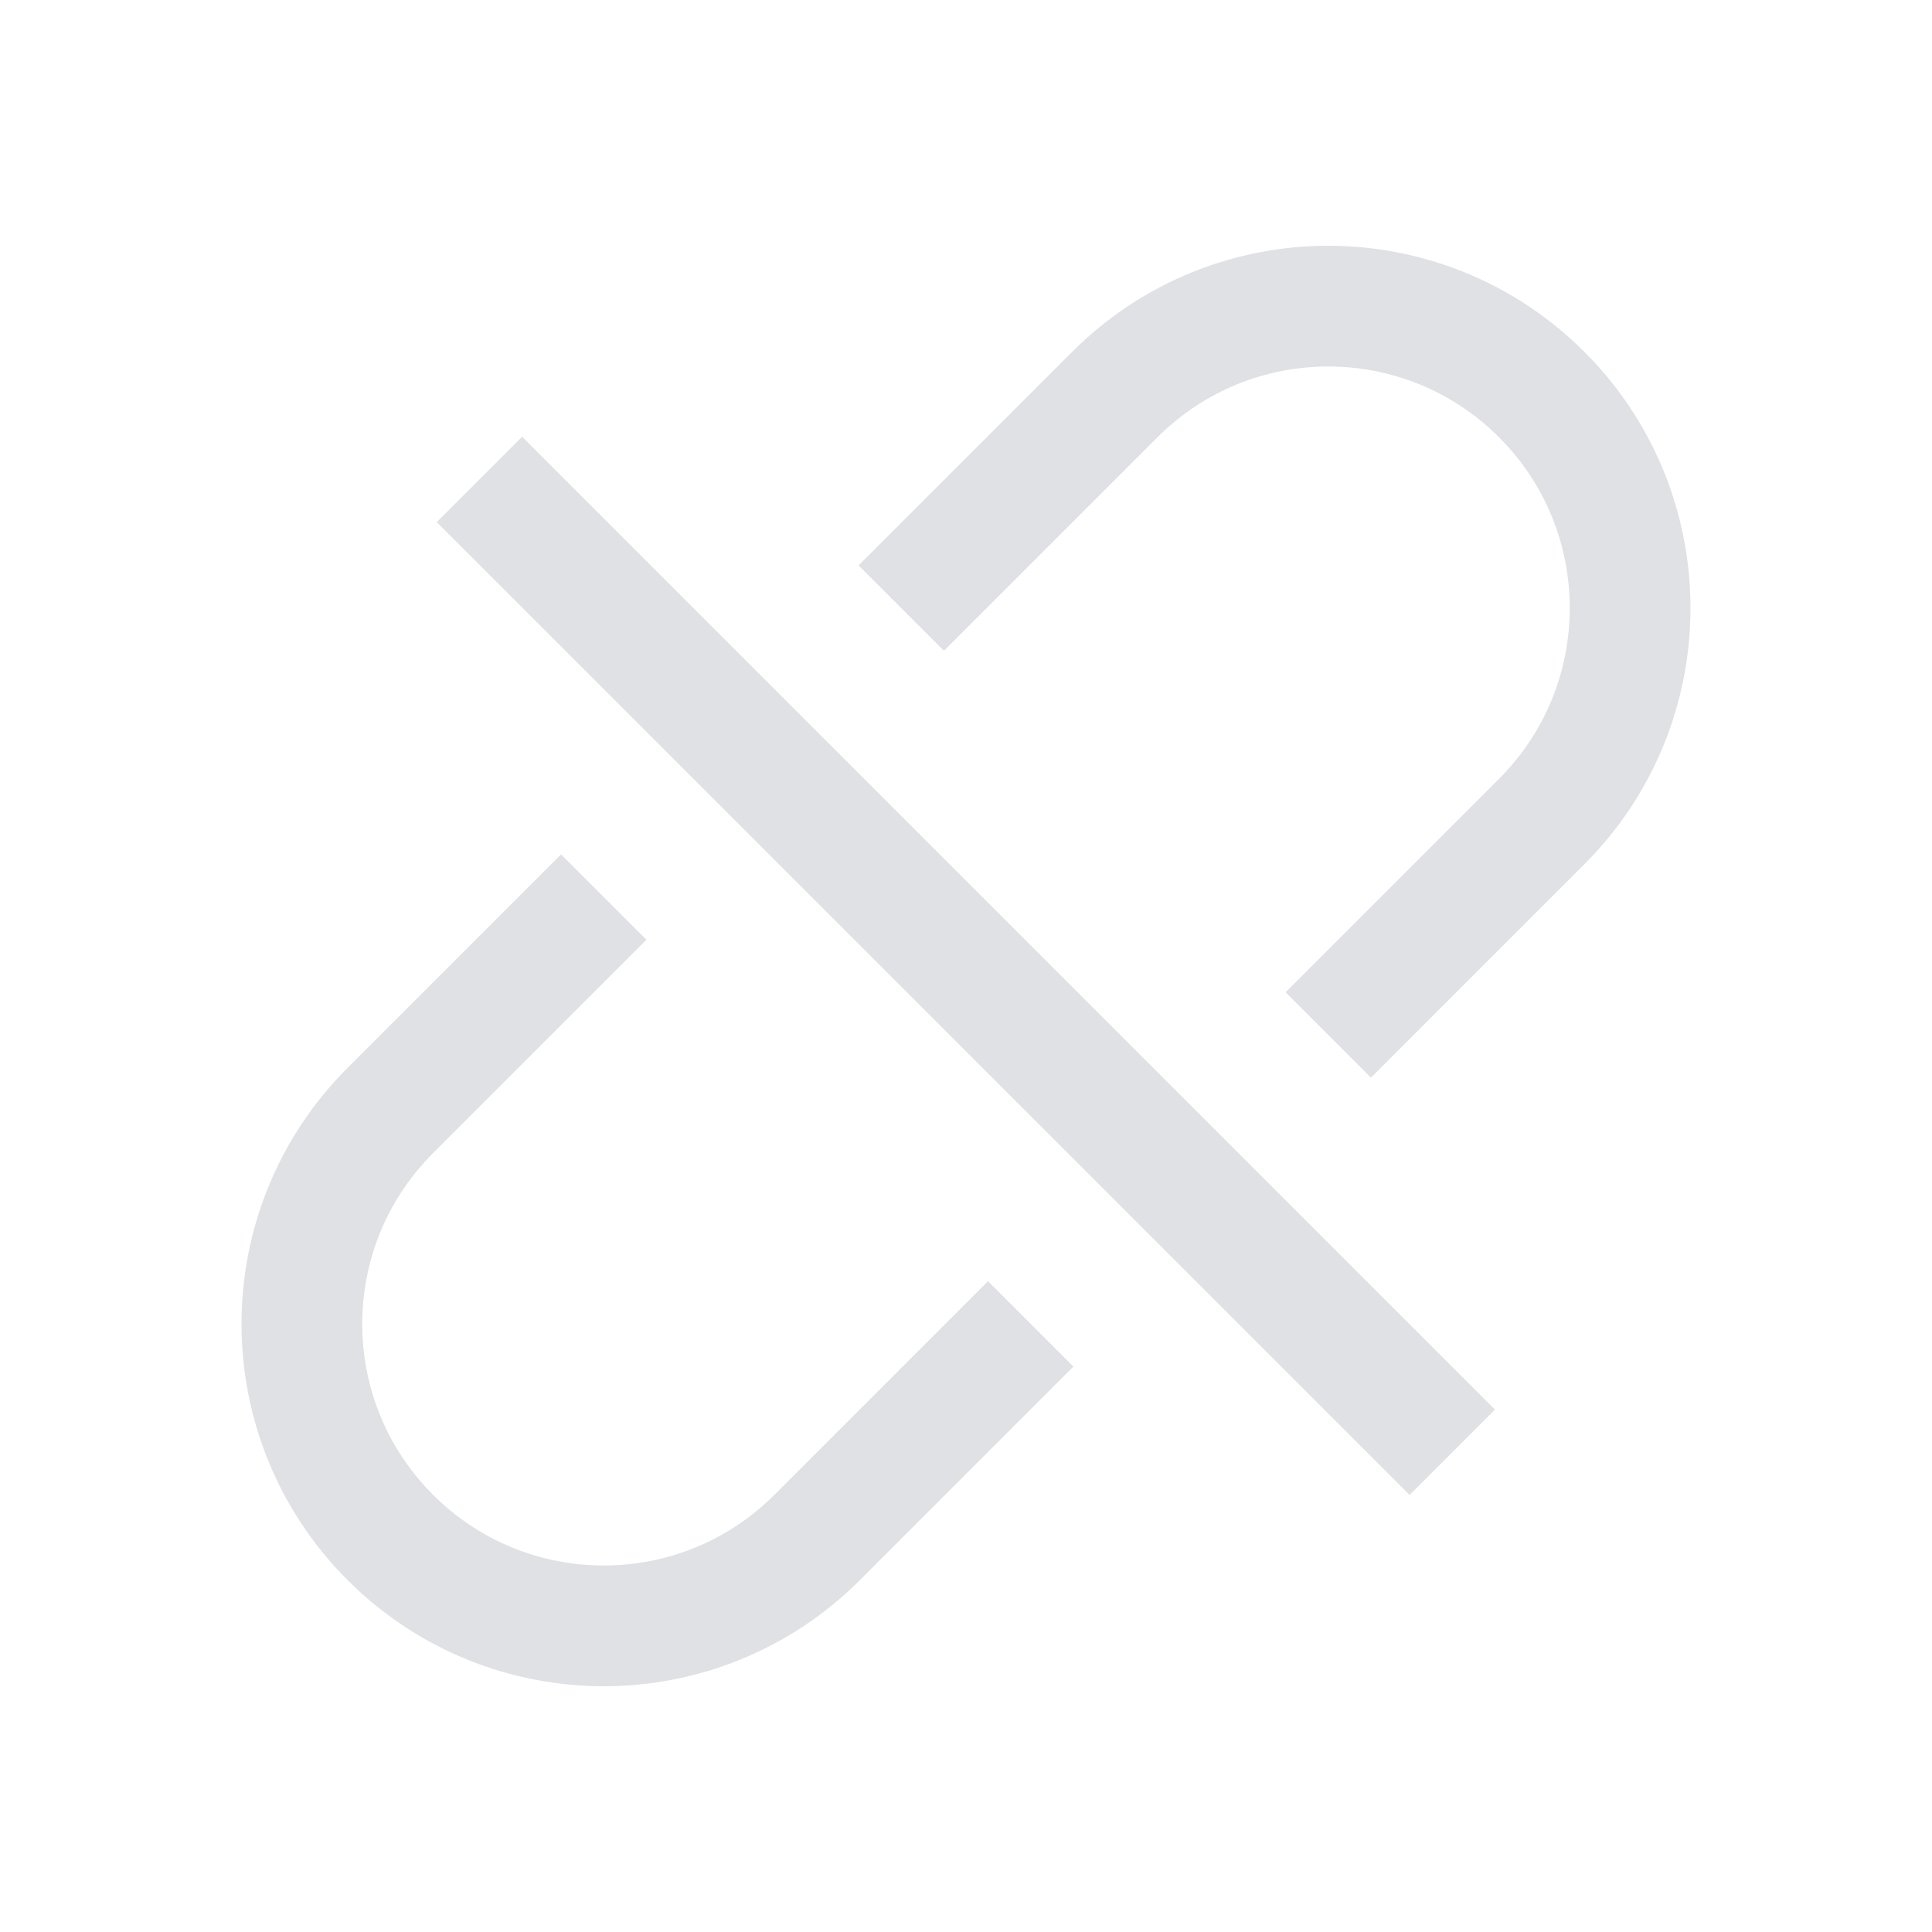 <svg width="16" height="16" viewBox="0 0 16 16" fill="none" xmlns="http://www.w3.org/2000/svg">
<rect x="3.617" y="4.324" width="1" height="11.394" transform="rotate(-45 3.617 4.324)" fill="#E0E1E4"/>
<path d="M7.464 5.036L9.232 3.268C10.209 2.291 11.791 2.291 12.768 3.268C13.744 4.244 13.744 5.827 12.768 6.803L11 8.571" stroke="#E0E1E4"/>
<path d="M8.536 10.964L6.768 12.732C5.791 13.709 4.209 13.709 3.232 12.732C2.256 11.756 2.256 10.173 3.232 9.197L5 7.429" stroke="#E0E1E4"/>
</svg>
